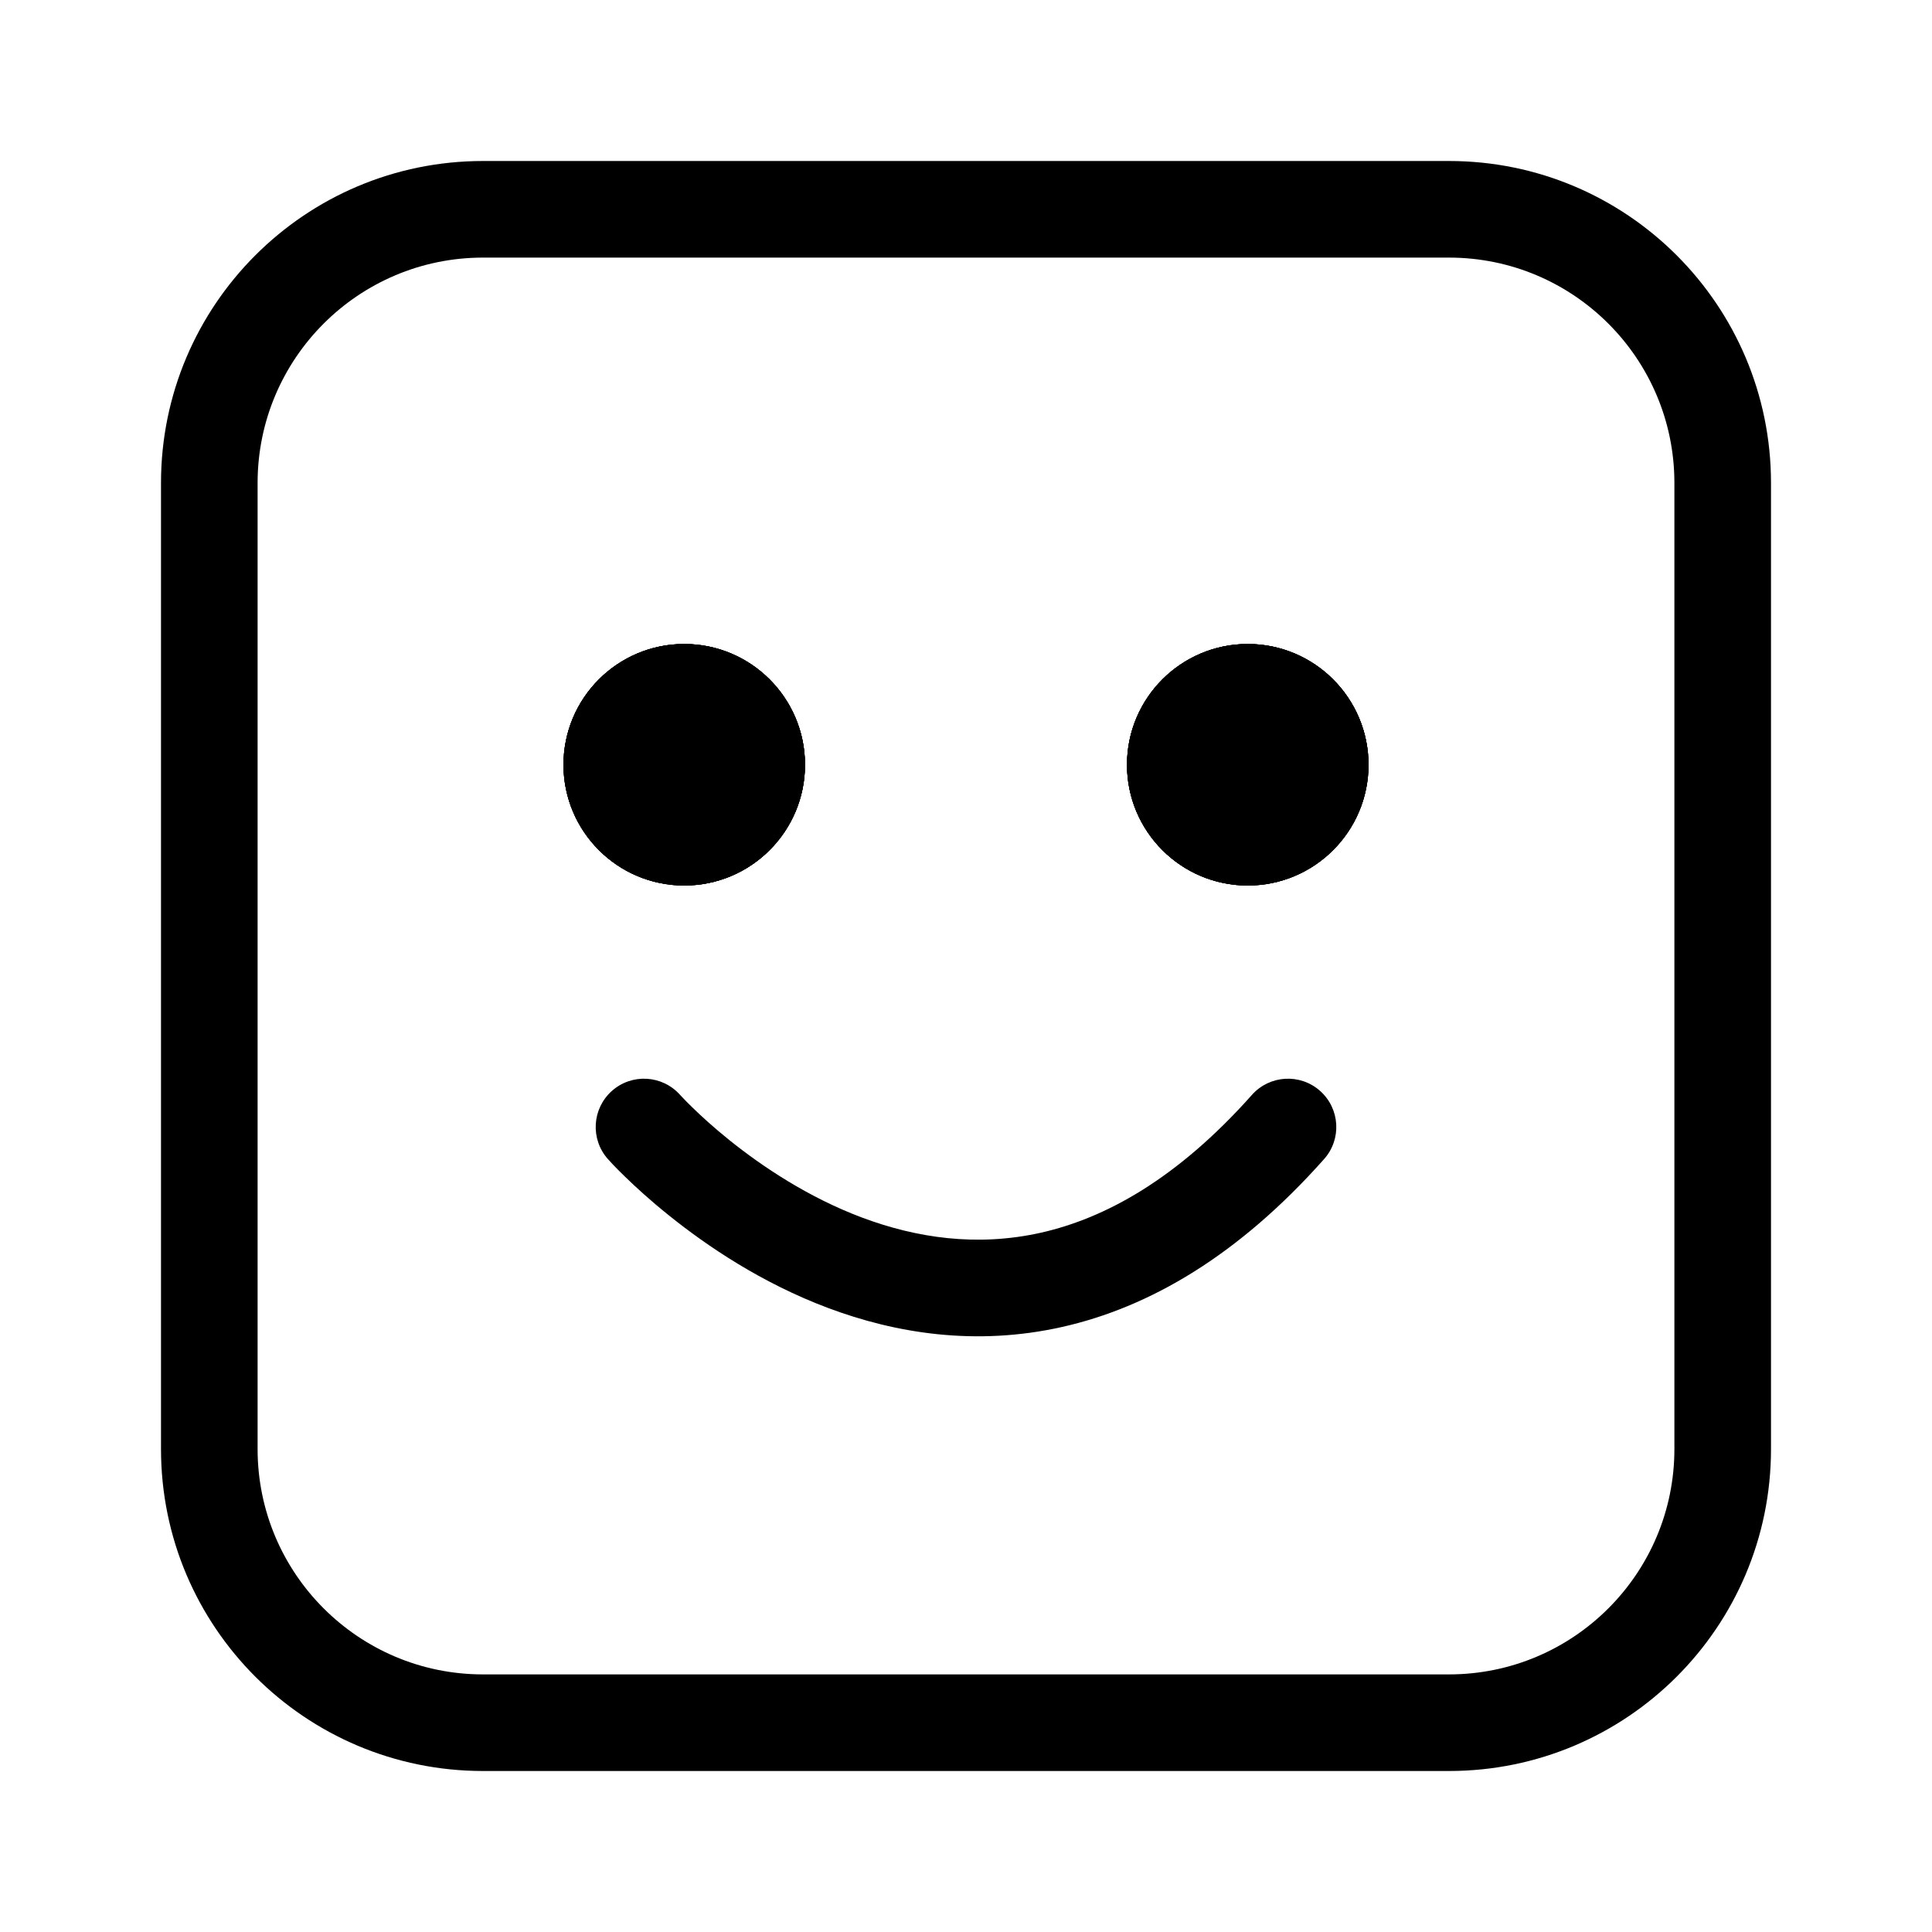 <svg width="24" height="24" viewBox="0 0 24 24" fill="none" xmlns="http://www.w3.org/2000/svg">
<g id="login">
<path id="Rectangle 395 (Stroke)" fill-rule="evenodd" clip-rule="evenodd" d="M18 3.2H6C4.454 3.2 3.2 4.454 3.2 6V18C3.2 19.546 4.454 20.8 6 20.8H18C19.546 20.8 20.8 19.546 20.8 18V6C20.8 4.454 19.546 3.2 18 3.2ZM6 2C3.791 2 2 3.791 2 6V18C2 20.209 3.791 22 6 22H18C20.209 22 22 20.209 22 18V6C22 3.791 20.209 2 18 2H6Z" fill="black"/>
<g id="Group 337524">
<g id="Ellipse 64">
<path d="M17 9.5C17 10.328 16.328 11 15.5 11C14.672 11 14 10.328 14 9.5C14 8.672 14.672 8 15.5 8C16.328 8 17 8.672 17 9.5Z" fill="black"/>
<path d="M17 9.5C17 10.328 16.328 11 15.5 11C14.672 11 14 10.328 14 9.5C14 8.672 14.672 8 15.5 8C16.328 8 17 8.672 17 9.5Z" fill="black"/>
<path d="M17 9.5C17 10.328 16.328 11 15.5 11C14.672 11 14 10.328 14 9.5C14 8.672 14.672 8 15.5 8C16.328 8 17 8.672 17 9.5Z" fill="black"/>
<path d="M17 9.5C17 10.328 16.328 11 15.5 11C14.672 11 14 10.328 14 9.5C14 8.672 14.672 8 15.5 8C16.328 8 17 8.672 17 9.5Z" fill="black"/>
</g>
<g id="Ellipse 65">
<path d="M10 9.5C10 10.328 9.328 11 8.5 11C7.672 11 7 10.328 7 9.5C7 8.672 7.672 8 8.5 8C9.328 8 10 8.672 10 9.5Z" fill="black"/>
<path d="M10 9.5C10 10.328 9.328 11 8.5 11C7.672 11 7 10.328 7 9.5C7 8.672 7.672 8 8.5 8C9.328 8 10 8.672 10 9.5Z" fill="black"/>
<path d="M10 9.5C10 10.328 9.328 11 8.5 11C7.672 11 7 10.328 7 9.5C7 8.672 7.672 8 8.5 8C9.328 8 10 8.672 10 9.5Z" fill="black"/>
<path d="M10 9.5C10 10.328 9.328 11 8.5 11C7.672 11 7 10.328 7 9.5C7 8.672 7.672 8 8.5 8C9.328 8 10 8.672 10 9.5Z" fill="black"/>
</g>
<path id="Line 83 (Stroke)" fill-rule="evenodd" clip-rule="evenodd" d="M7.601 13.552C7.849 13.331 8.228 13.354 8.448 13.601L8 14C8.448 13.601 8.448 13.601 8.448 13.601L8.448 13.601L8.448 13.6C8.448 13.6 8.448 13.601 8.448 13.601L8.454 13.607C8.459 13.613 8.468 13.623 8.481 13.636C8.506 13.663 8.546 13.704 8.599 13.755C8.704 13.858 8.862 14.003 9.063 14.165C9.47 14.491 10.039 14.874 10.711 15.126C11.379 15.376 12.133 15.492 12.931 15.313C13.726 15.134 14.62 14.649 15.552 13.601C15.772 13.354 16.151 13.331 16.399 13.552C16.646 13.772 16.669 14.151 16.448 14.399C15.38 15.601 14.275 16.241 13.194 16.484C12.117 16.726 11.121 16.561 10.289 16.249C9.461 15.939 8.781 15.477 8.312 15.1C8.076 14.911 7.89 14.74 7.761 14.614C7.696 14.551 7.646 14.5 7.611 14.463C7.593 14.444 7.58 14.429 7.57 14.418L7.558 14.405L7.554 14.401L7.553 14.4L7.552 14.399C7.552 14.399 7.552 14.399 8 14L7.552 14.399C7.331 14.151 7.354 13.772 7.601 13.552ZM8.448 13.6L8.448 13.6L8.448 13.6Z" fill="black"/>
</g>
</g>
</svg>
